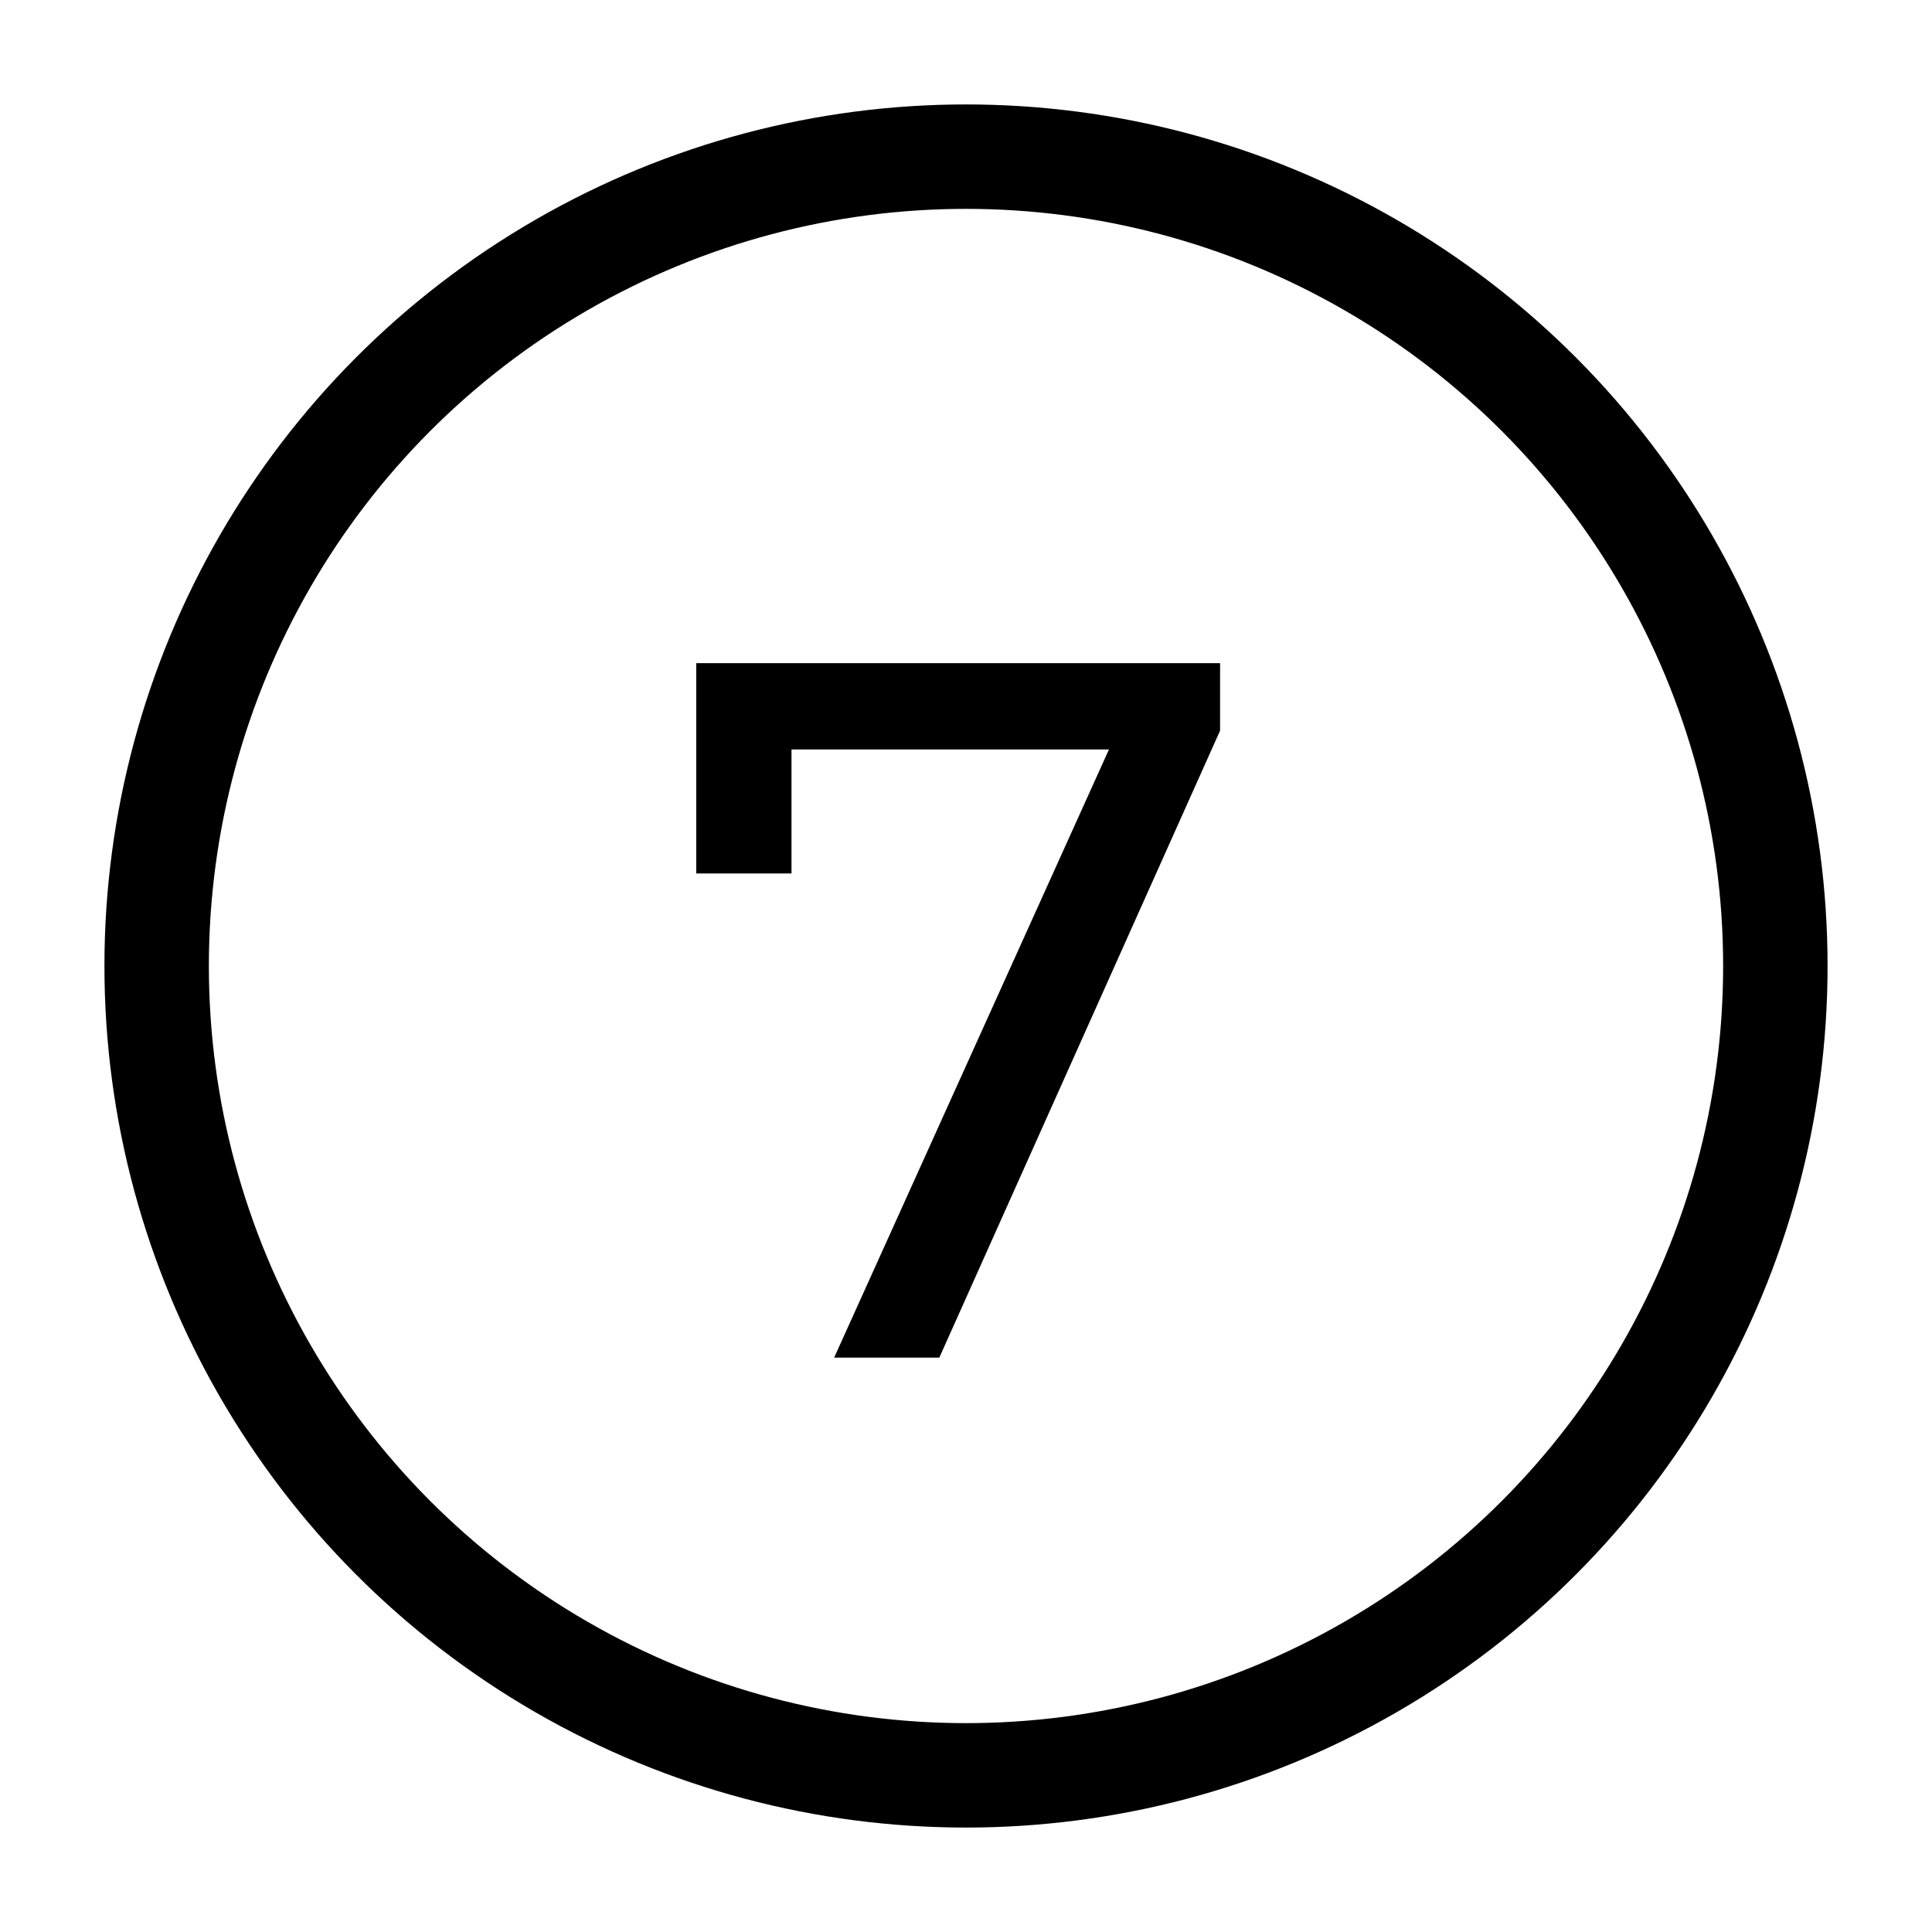 <svg xmlns="http://www.w3.org/2000/svg" width="37" height="37" viewBox="0 0 37 37">
    <g fill="none" fill-rule="evenodd" transform="translate(2 2)">
        <circle cx="16.5" cy="16.5" r="15.5" fill="#FFF" fill-opacity="0" stroke="#000000" stroke-width="2"/>
        <path fill="#000000" fill-rule="nonzero" d="M15.989 24L21.366 11.992 21.366 10.7 11.334 10.7 11.334 14.728 13.158 14.728 13.158 12.353 19.238 12.353 13.975 24z"/>
    </g>
</svg>
